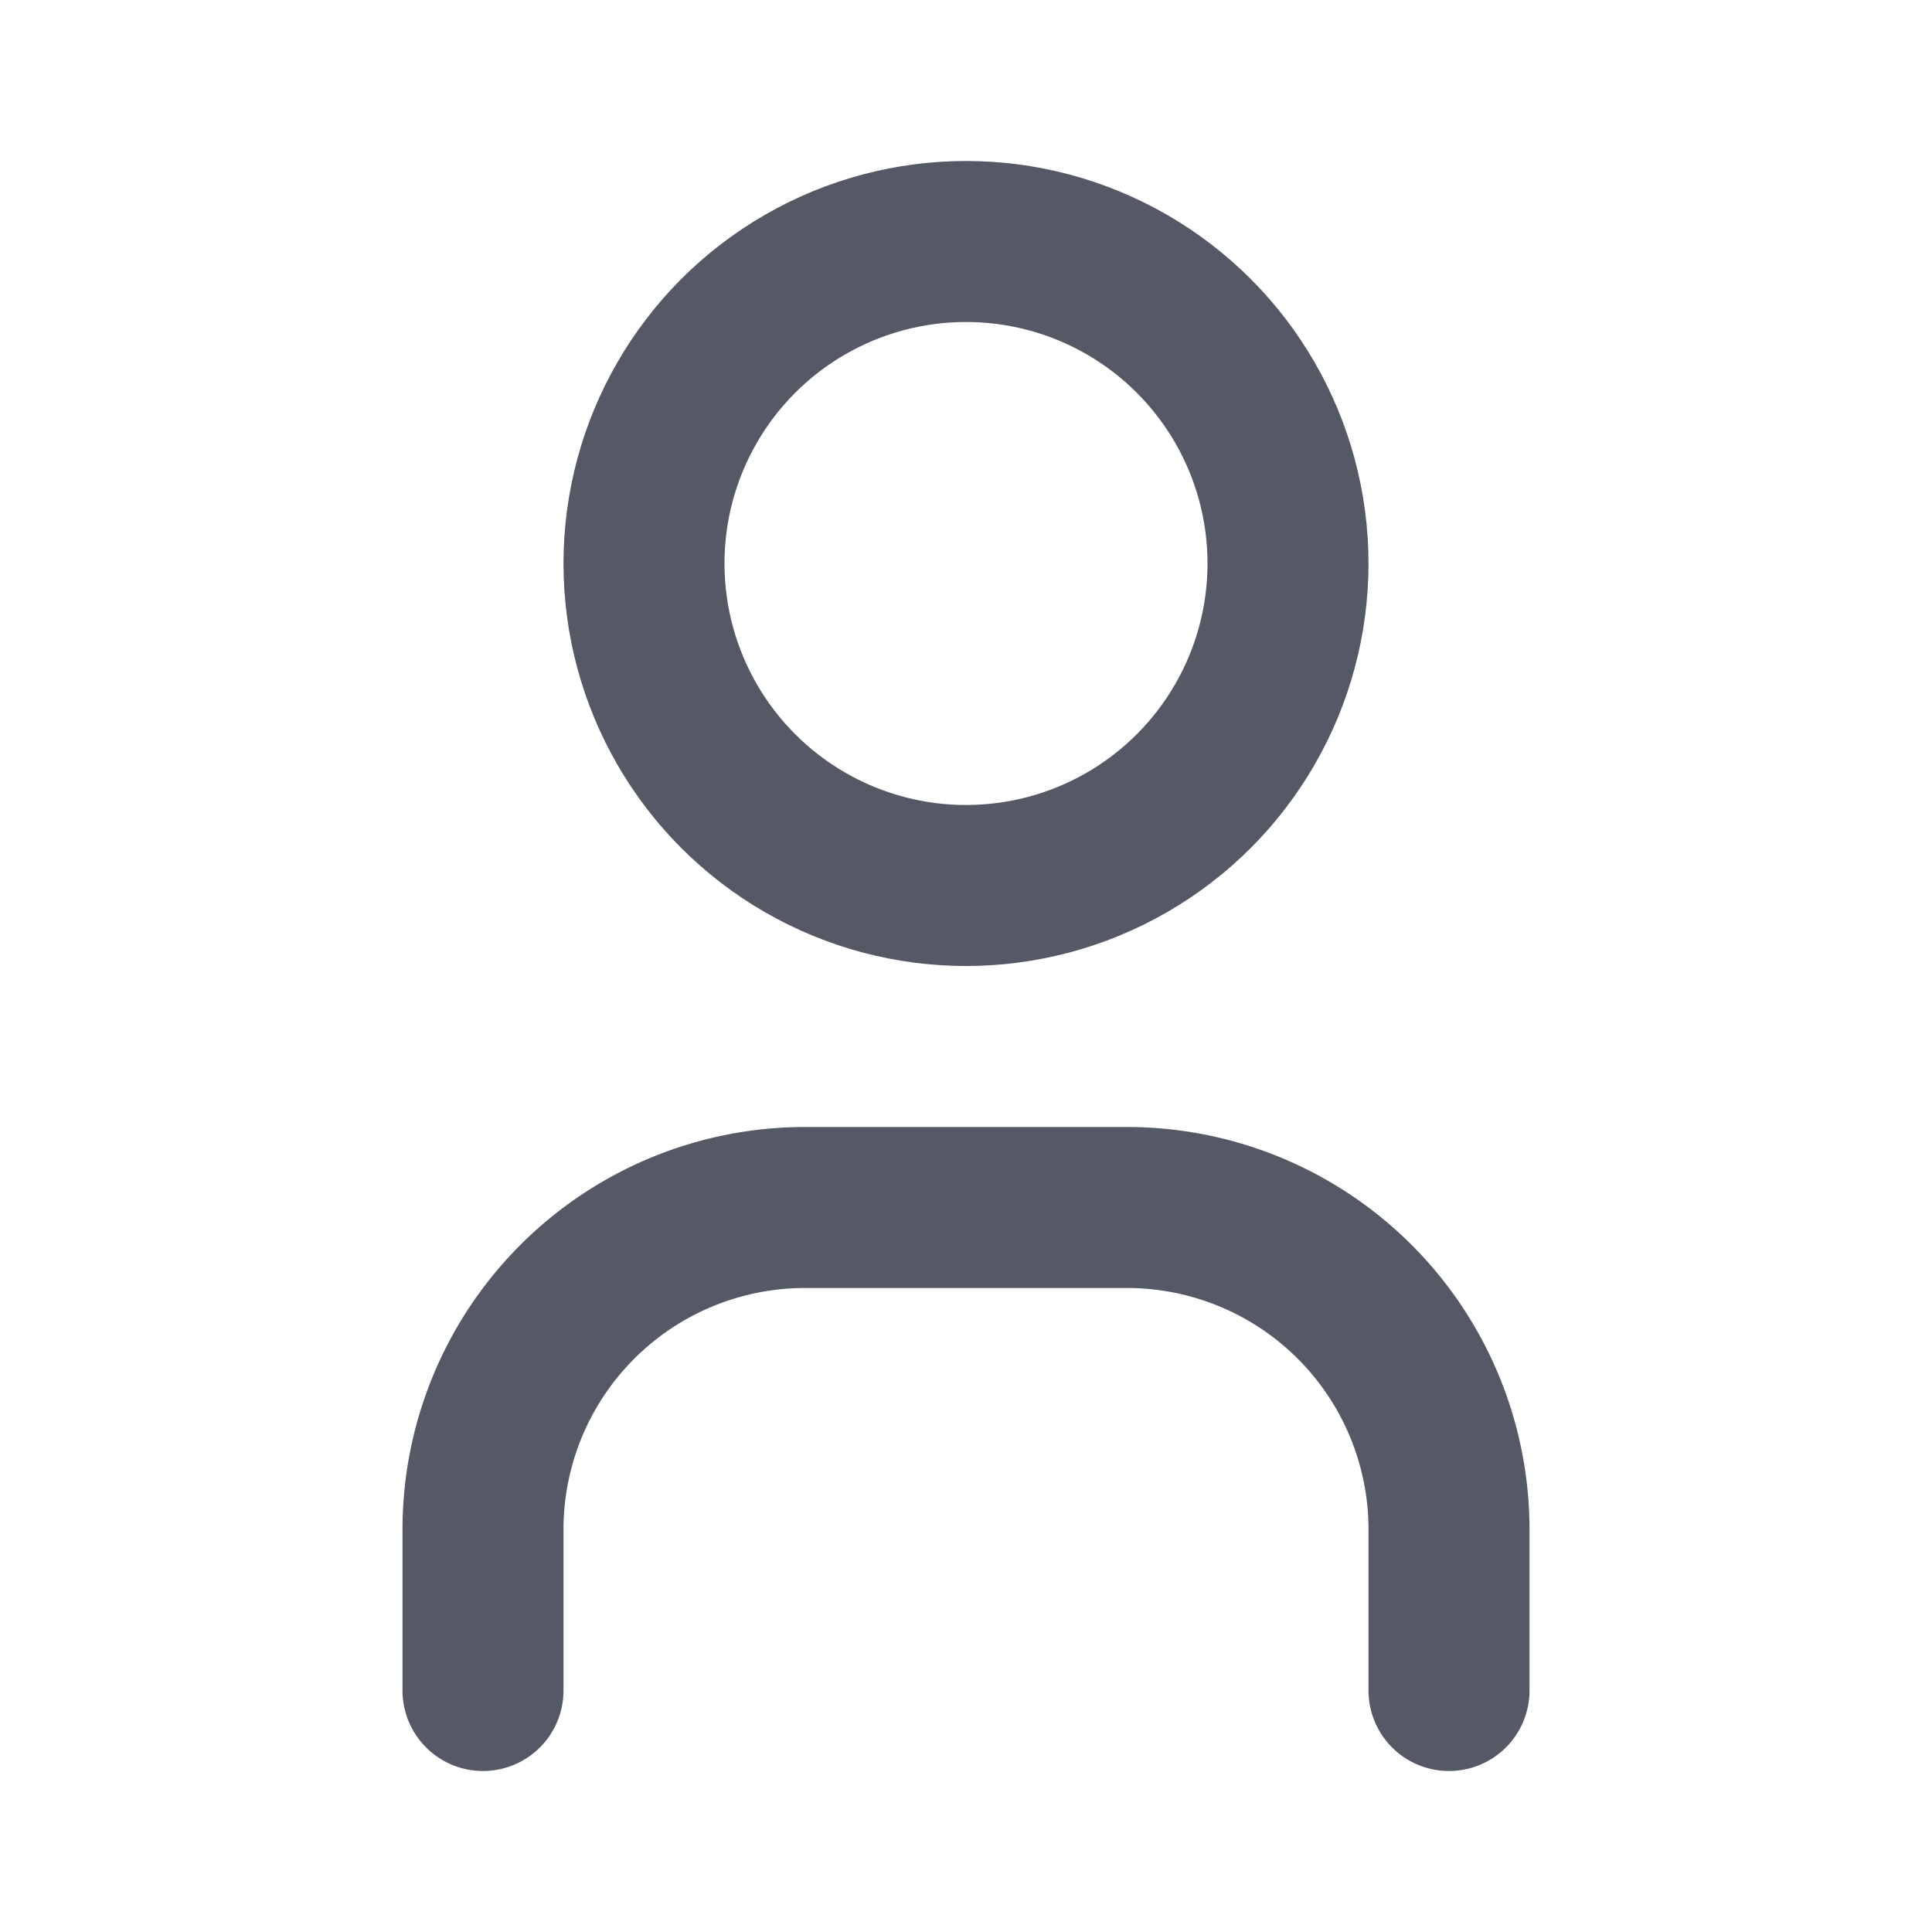 <svg xmlns="http://www.w3.org/2000/svg" width="24" height="24" viewBox="0 0 24 24">
  <g id="AMIS_User" data-name="AMIS/User" transform="translate(0 0)">
    <g id="Group_34883" data-name="Group 34883" transform="translate(-449 -90.031)">
      <path id="Path_34101" data-name="Path 34101" d="M449,90.031h24v24H449Z" fill="none"/>
      <circle id="Ellipse_2307" data-name="Ellipse 2307" cx="4" cy="4" r="4" transform="translate(457 93.031)" fill="none" stroke="#545965" stroke-linecap="round" stroke-linejoin="round" stroke-width="2"/>
      <path id="Path_34102" data-name="Path 34102" d="M455,111.031v-2a4,4,0,0,1,4-4h4a4,4,0,0,1,4,4v2" fill="none" stroke="#545965" stroke-linecap="round" stroke-linejoin="round" stroke-width="2"/>
    </g>
  </g>
</svg>
